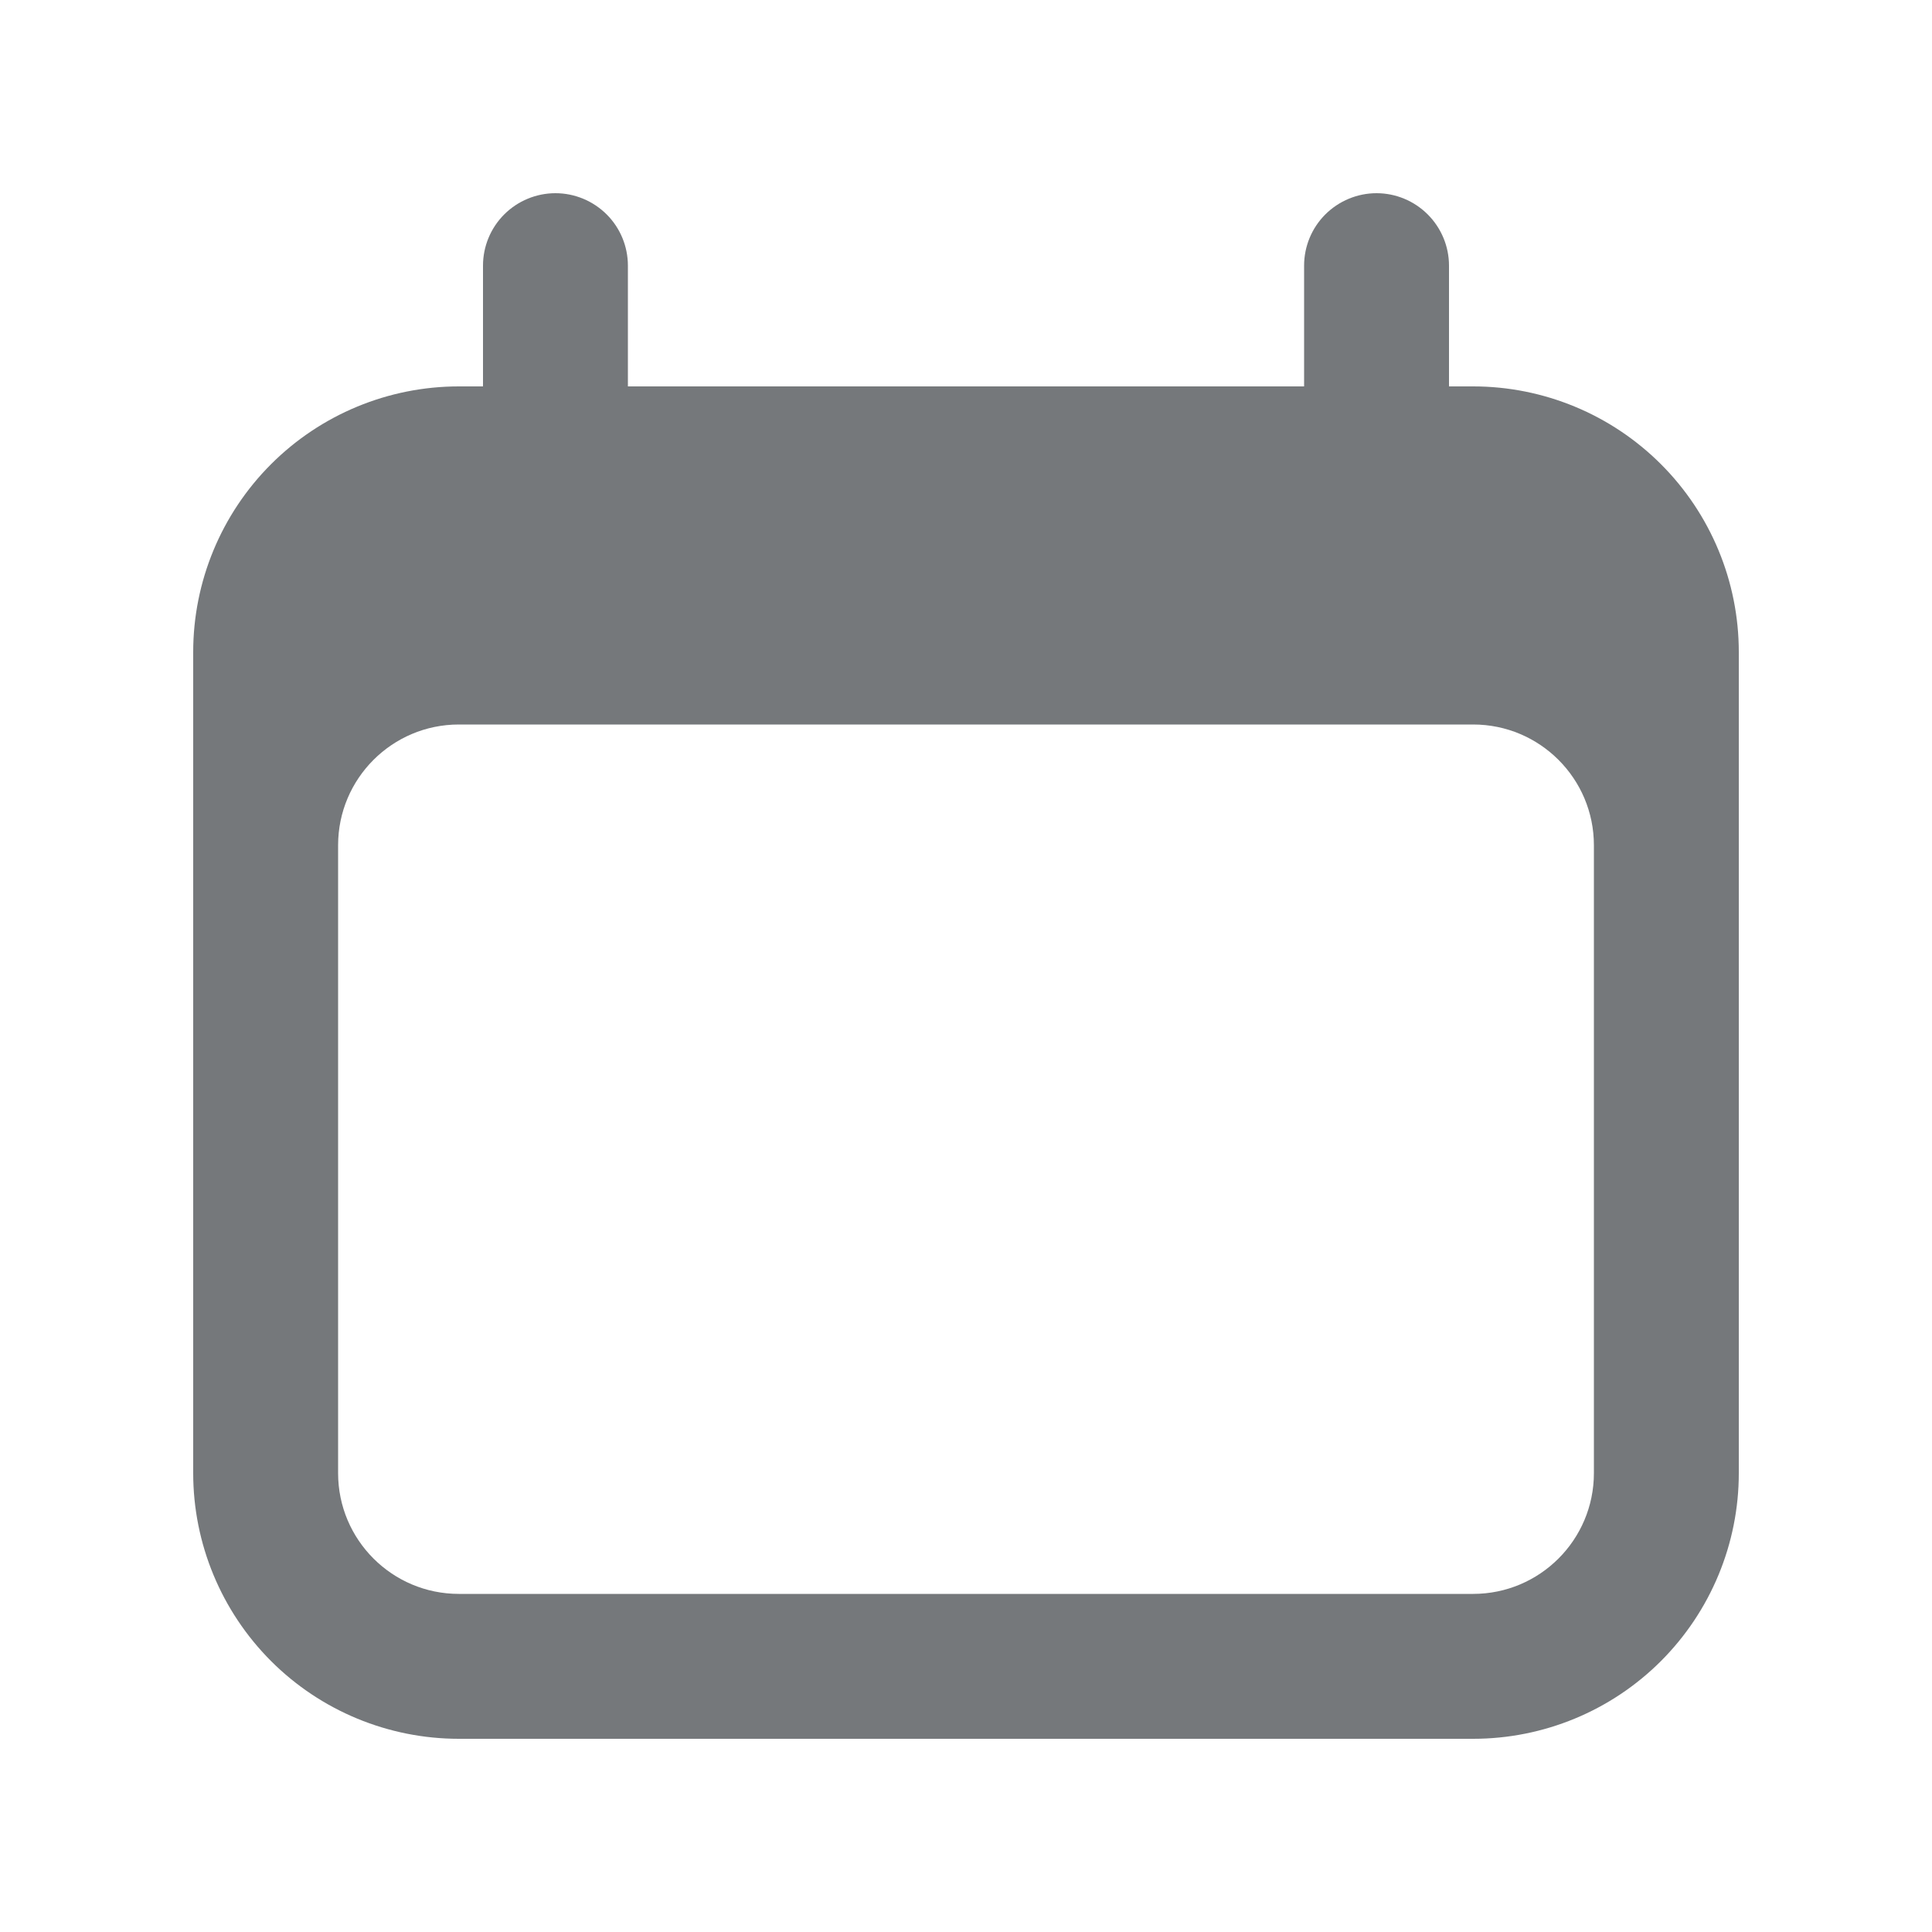 <svg width="32" height="32" viewBox="0 0 32 32" fill="none" xmlns="http://www.w3.org/2000/svg">
<path fill-rule="evenodd" clip-rule="evenodd" d="M9.2 3.2C9.518 3.2 9.823 3.327 10.049 3.552C10.274 3.777 10.4 4.082 10.4 4.4V6.4H21.6V4.4C21.6 4.082 21.726 3.777 21.951 3.552C22.177 3.327 22.482 3.2 22.8 3.2C23.118 3.2 23.423 3.327 23.648 3.552C23.873 3.777 24 4.082 24 4.4V6.4H24.4C25.567 6.4 26.686 6.864 27.511 7.689C28.336 8.514 28.8 9.633 28.8 10.8V24.4C28.8 25.567 28.336 26.686 27.511 27.512C26.686 28.337 25.567 28.8 24.4 28.8H7.6C6.433 28.8 5.314 28.337 4.489 27.512C3.664 26.686 3.2 25.567 3.2 24.4V10.8C3.2 9.633 3.664 8.514 4.489 7.689C5.314 6.864 6.433 6.4 7.6 6.4H8V4.4C8 4.082 8.126 3.777 8.351 3.552C8.576 3.327 8.882 3.2 9.2 3.2ZM7.6 12C6.496 12 5.6 12.896 5.6 14V24.4C5.6 25.504 6.496 26.4 7.6 26.4H24.4C25.504 26.4 26.4 25.504 26.4 24.4V14C26.4 12.896 25.504 12 24.4 12H7.6Z" fill="#75787B"/>
</svg>
